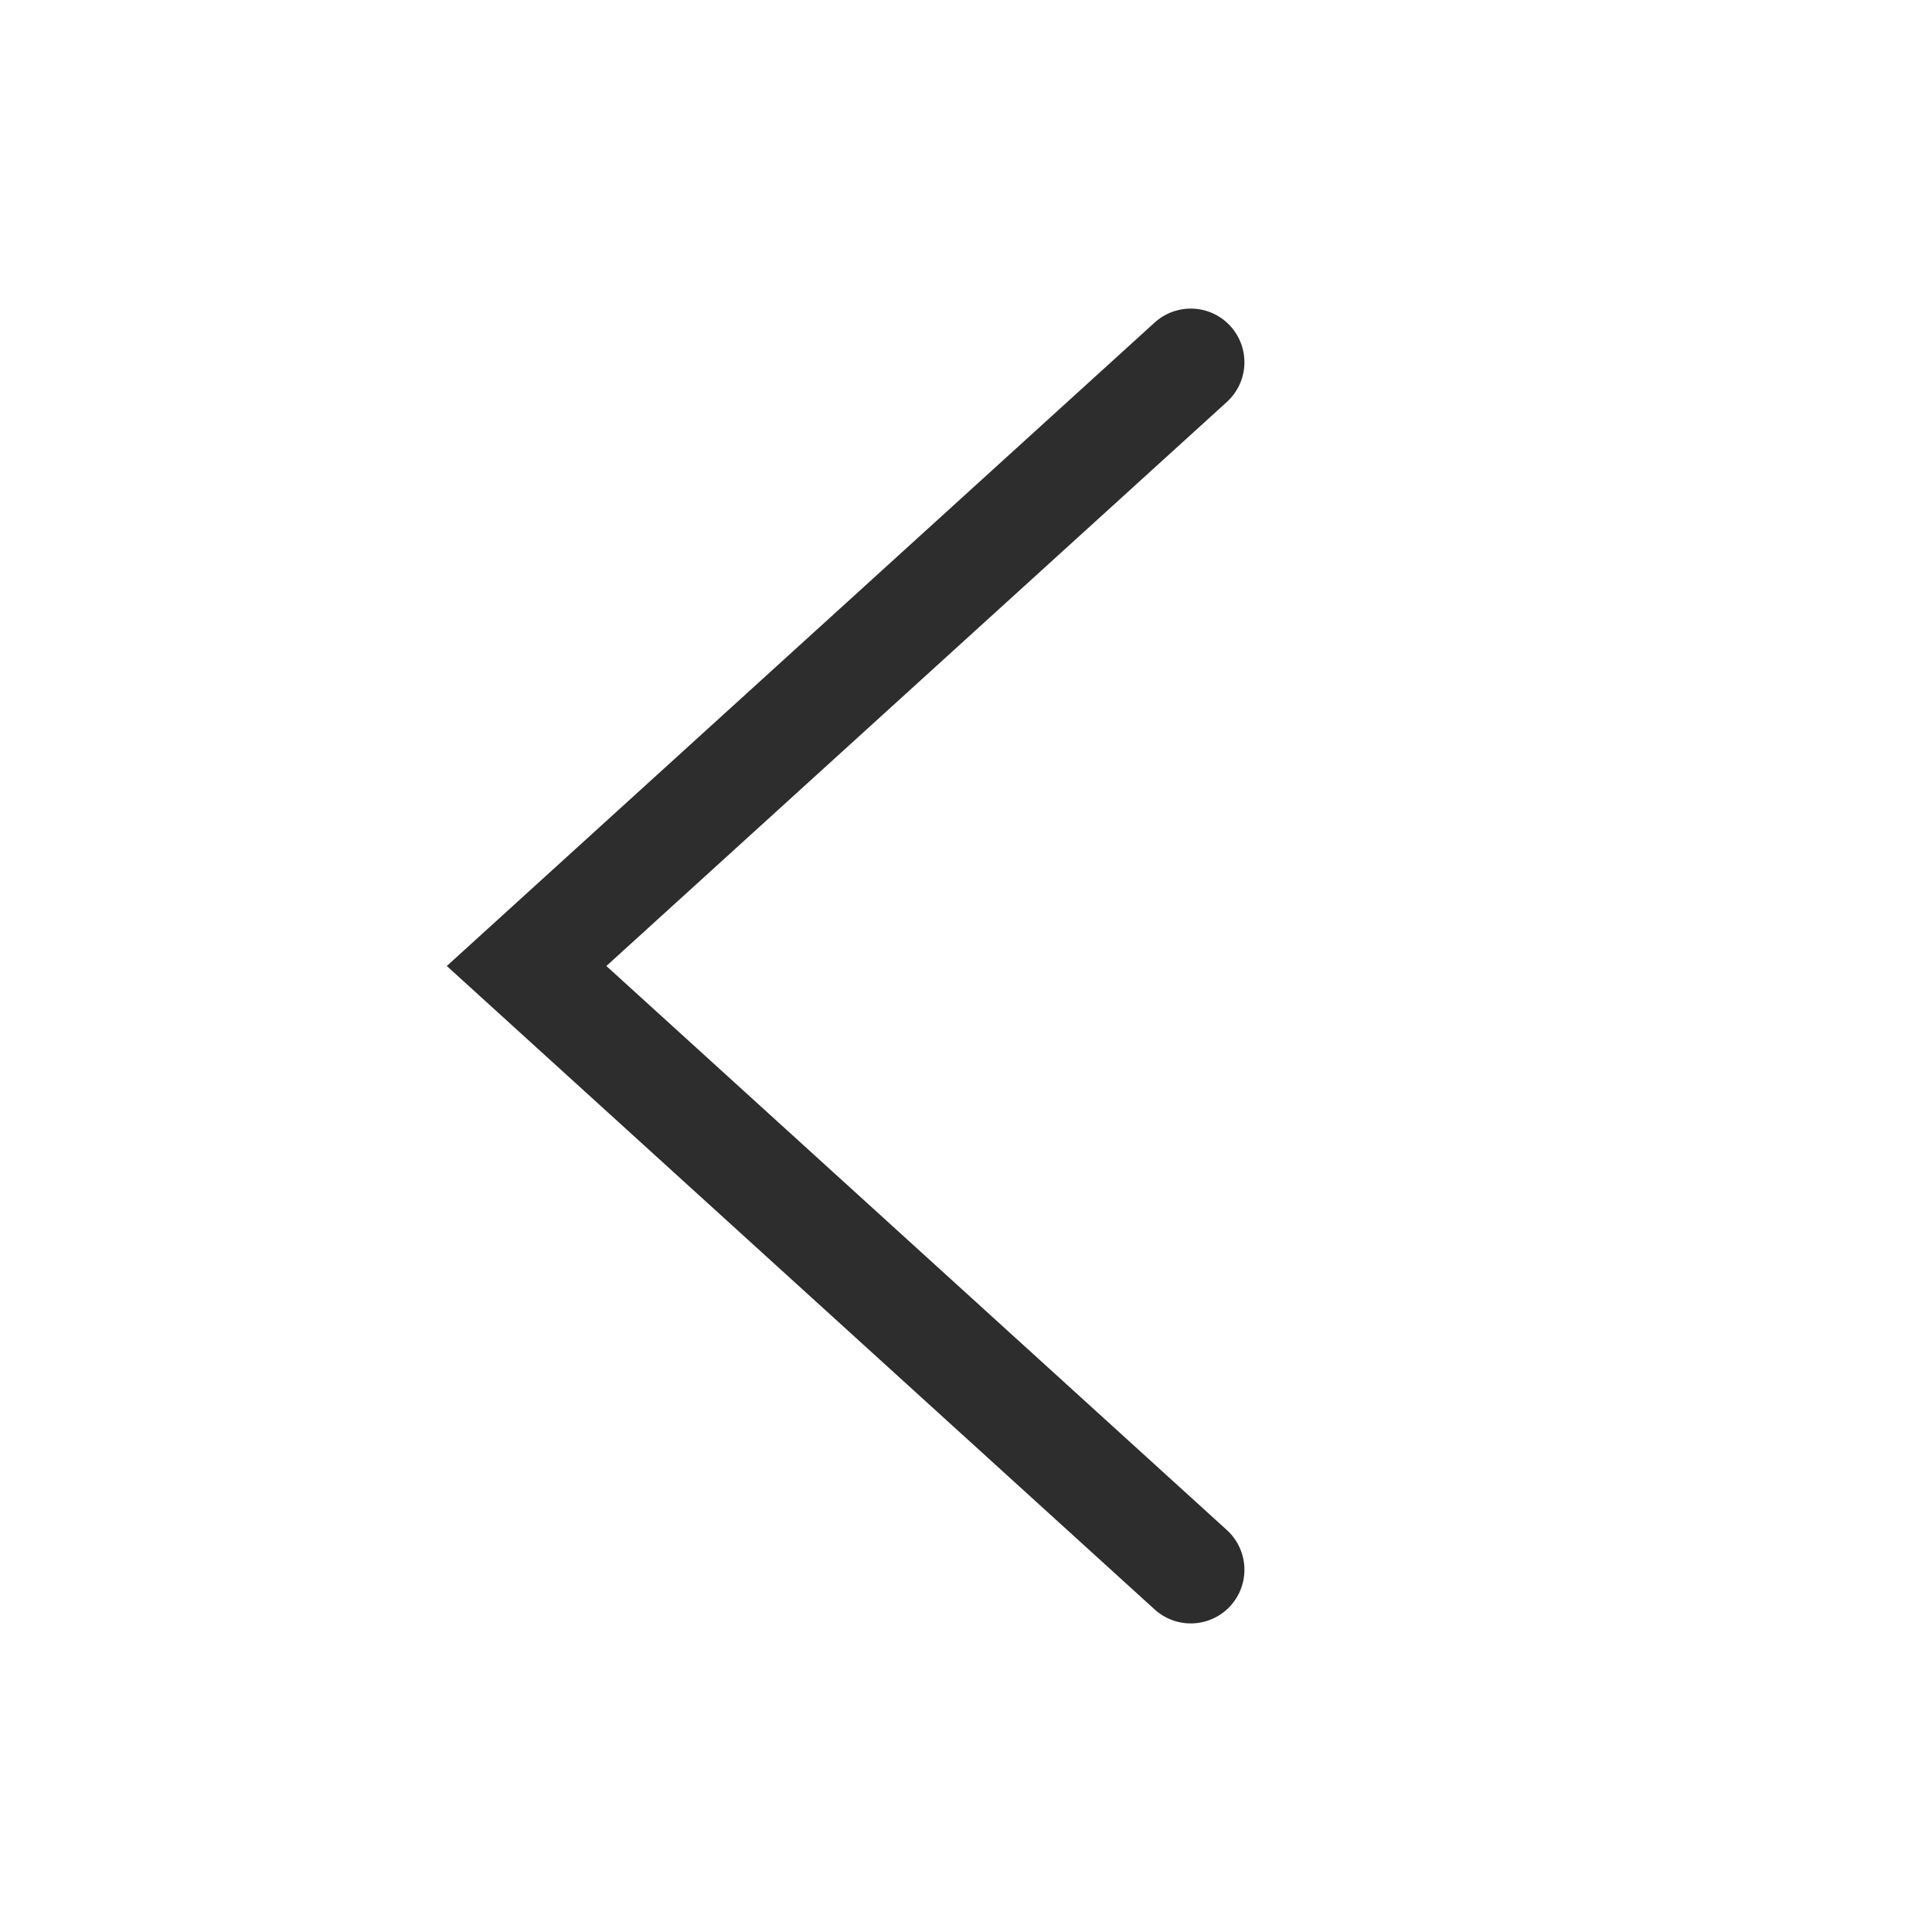 <svg width="36" height="36" viewBox="0 0 36 36" fill="none" xmlns="http://www.w3.org/2000/svg">
<path d="M22.188 6.75L9.812 18L22.188 29.25" stroke="#2D2D2D" stroke-width="2" stroke-linecap="round"/>
</svg>
